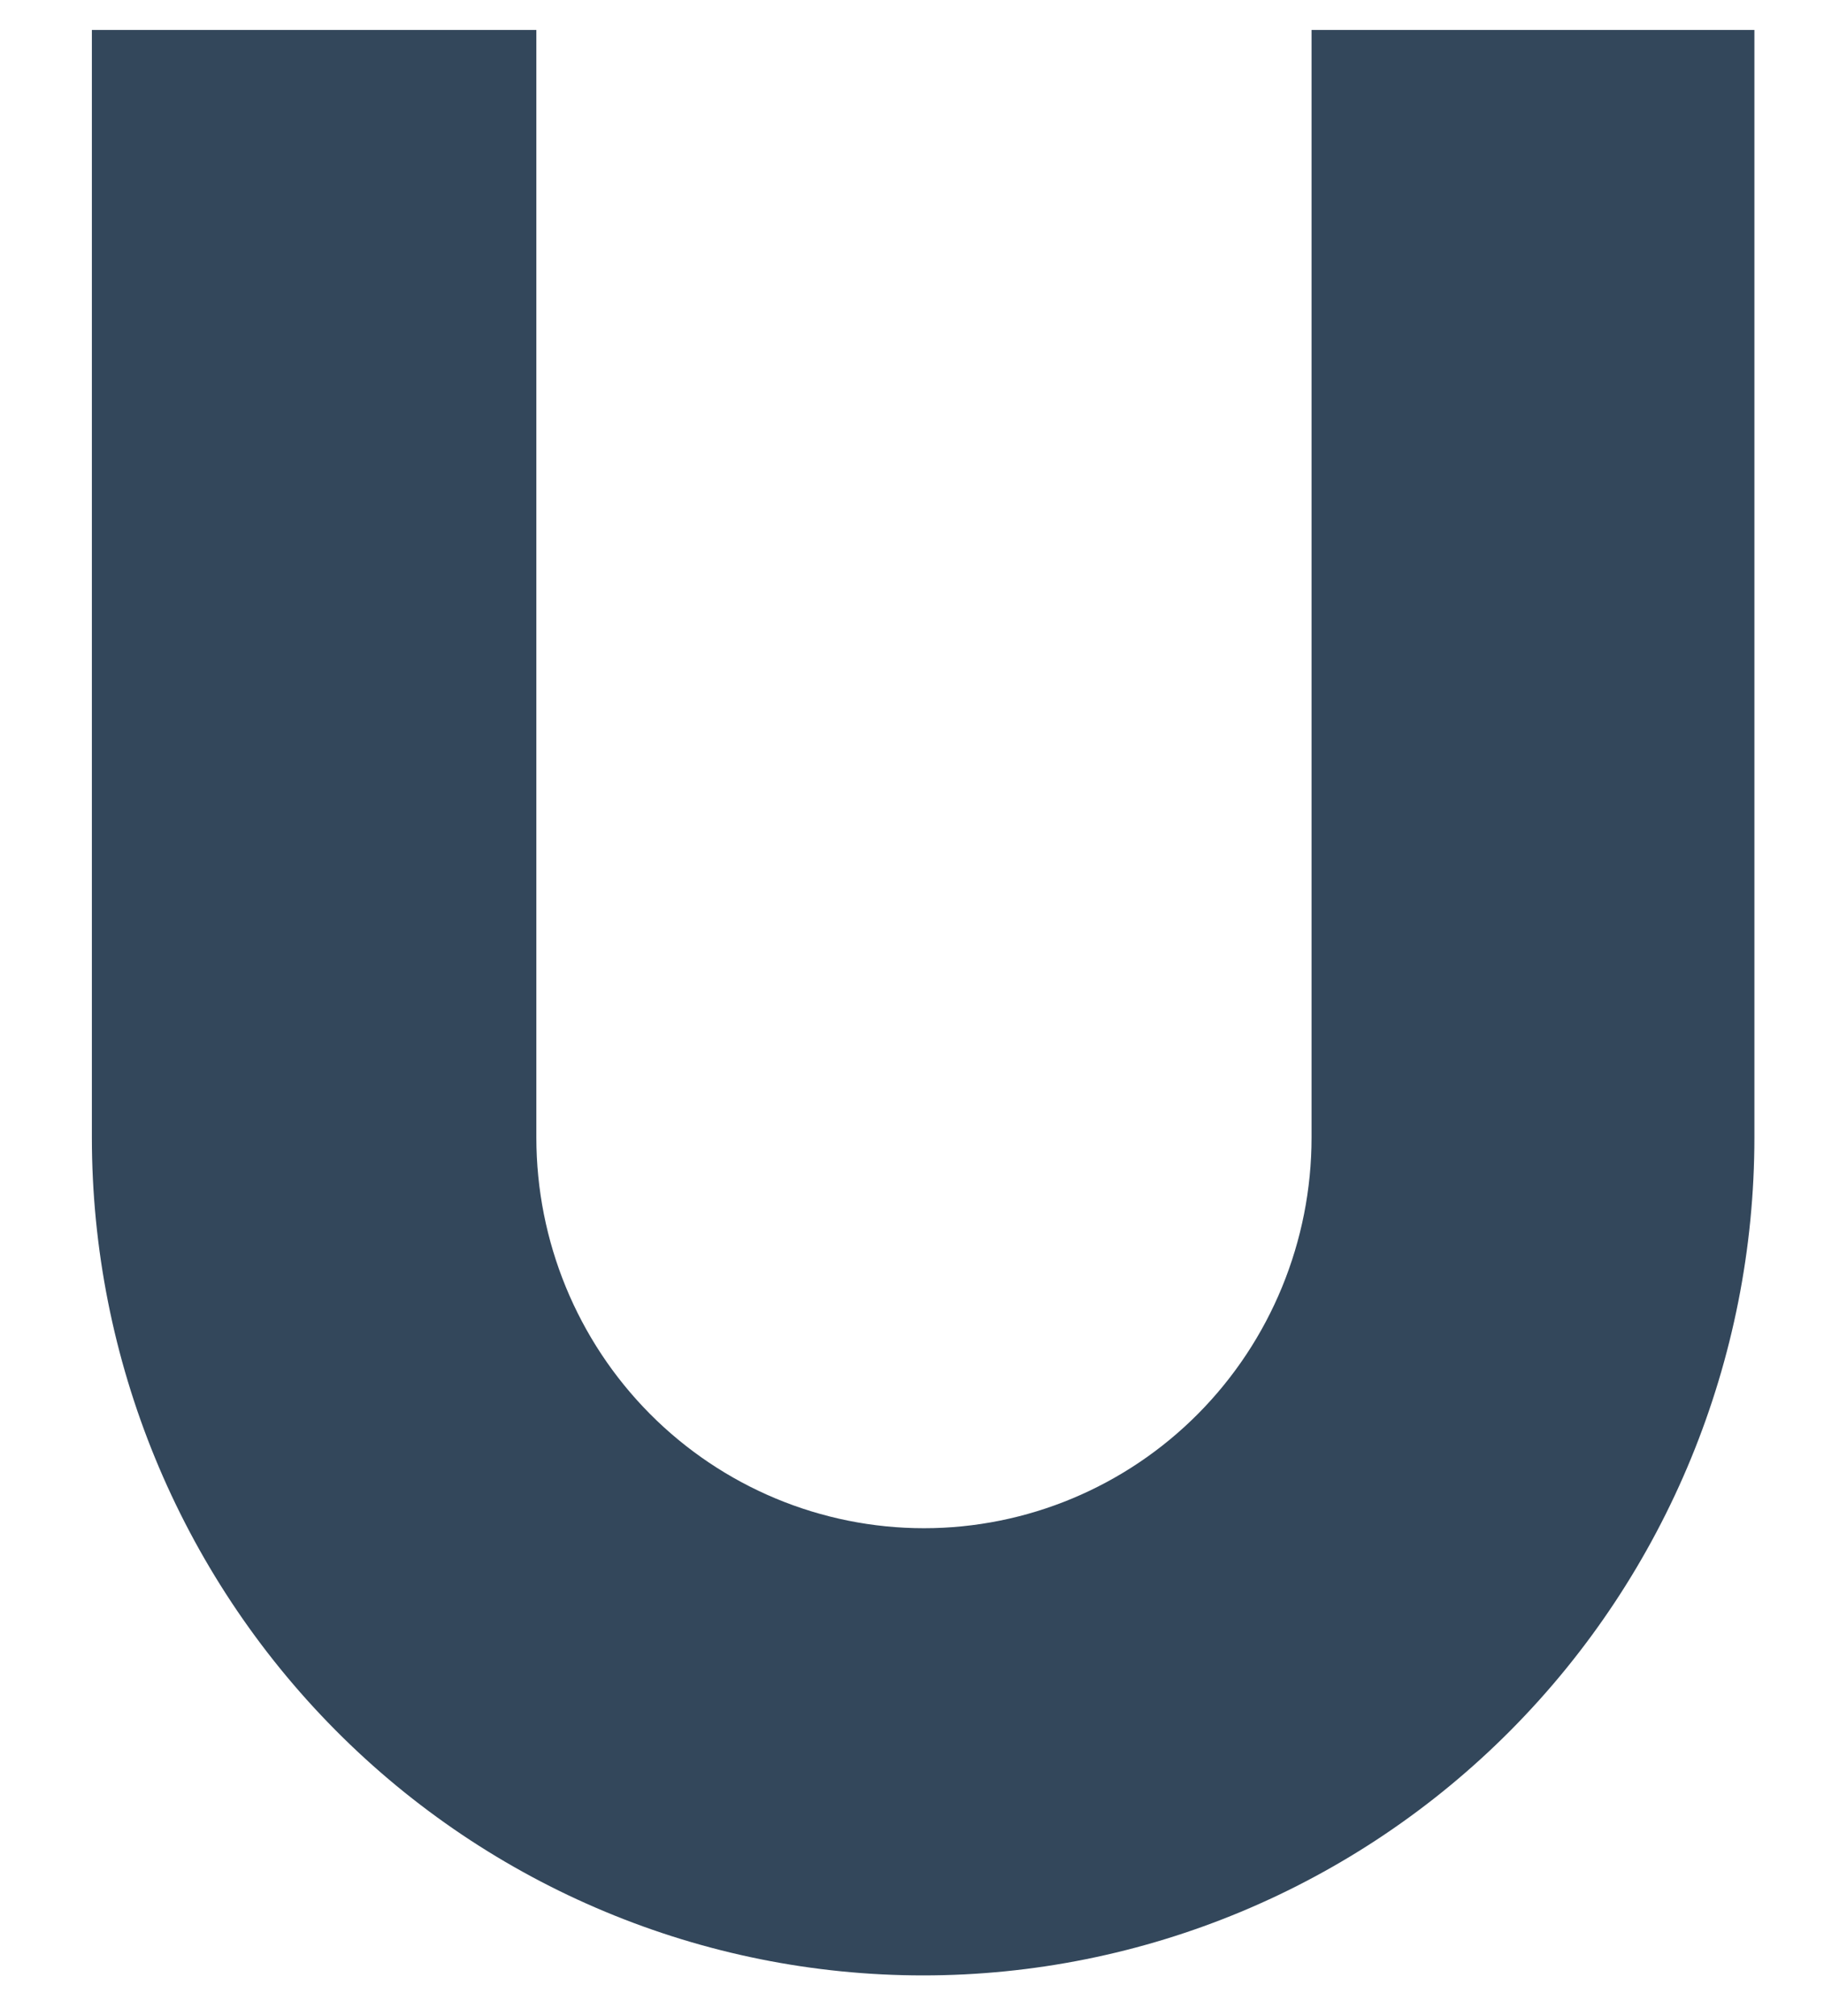 <svg width="19" height="21" viewBox="0 0 19 21" fill="none" xmlns="http://www.w3.org/2000/svg">
<path d="M13.662 11.848C13.662 12.928 13.237 13.963 12.48 14.726C11.723 15.489 10.695 15.918 9.625 15.918C8.554 15.918 7.527 15.489 6.769 14.726C6.012 13.963 5.587 12.928 5.587 11.848V0.312H0.957V11.848C0.957 14.163 1.869 16.383 3.493 18.02C5.117 19.657 7.32 20.576 9.616 20.576C11.913 20.576 14.115 19.657 15.739 18.02C17.363 16.383 18.275 14.163 18.275 11.848V0.312H13.662V11.848Z" fill="#33475B"/>
</svg>
